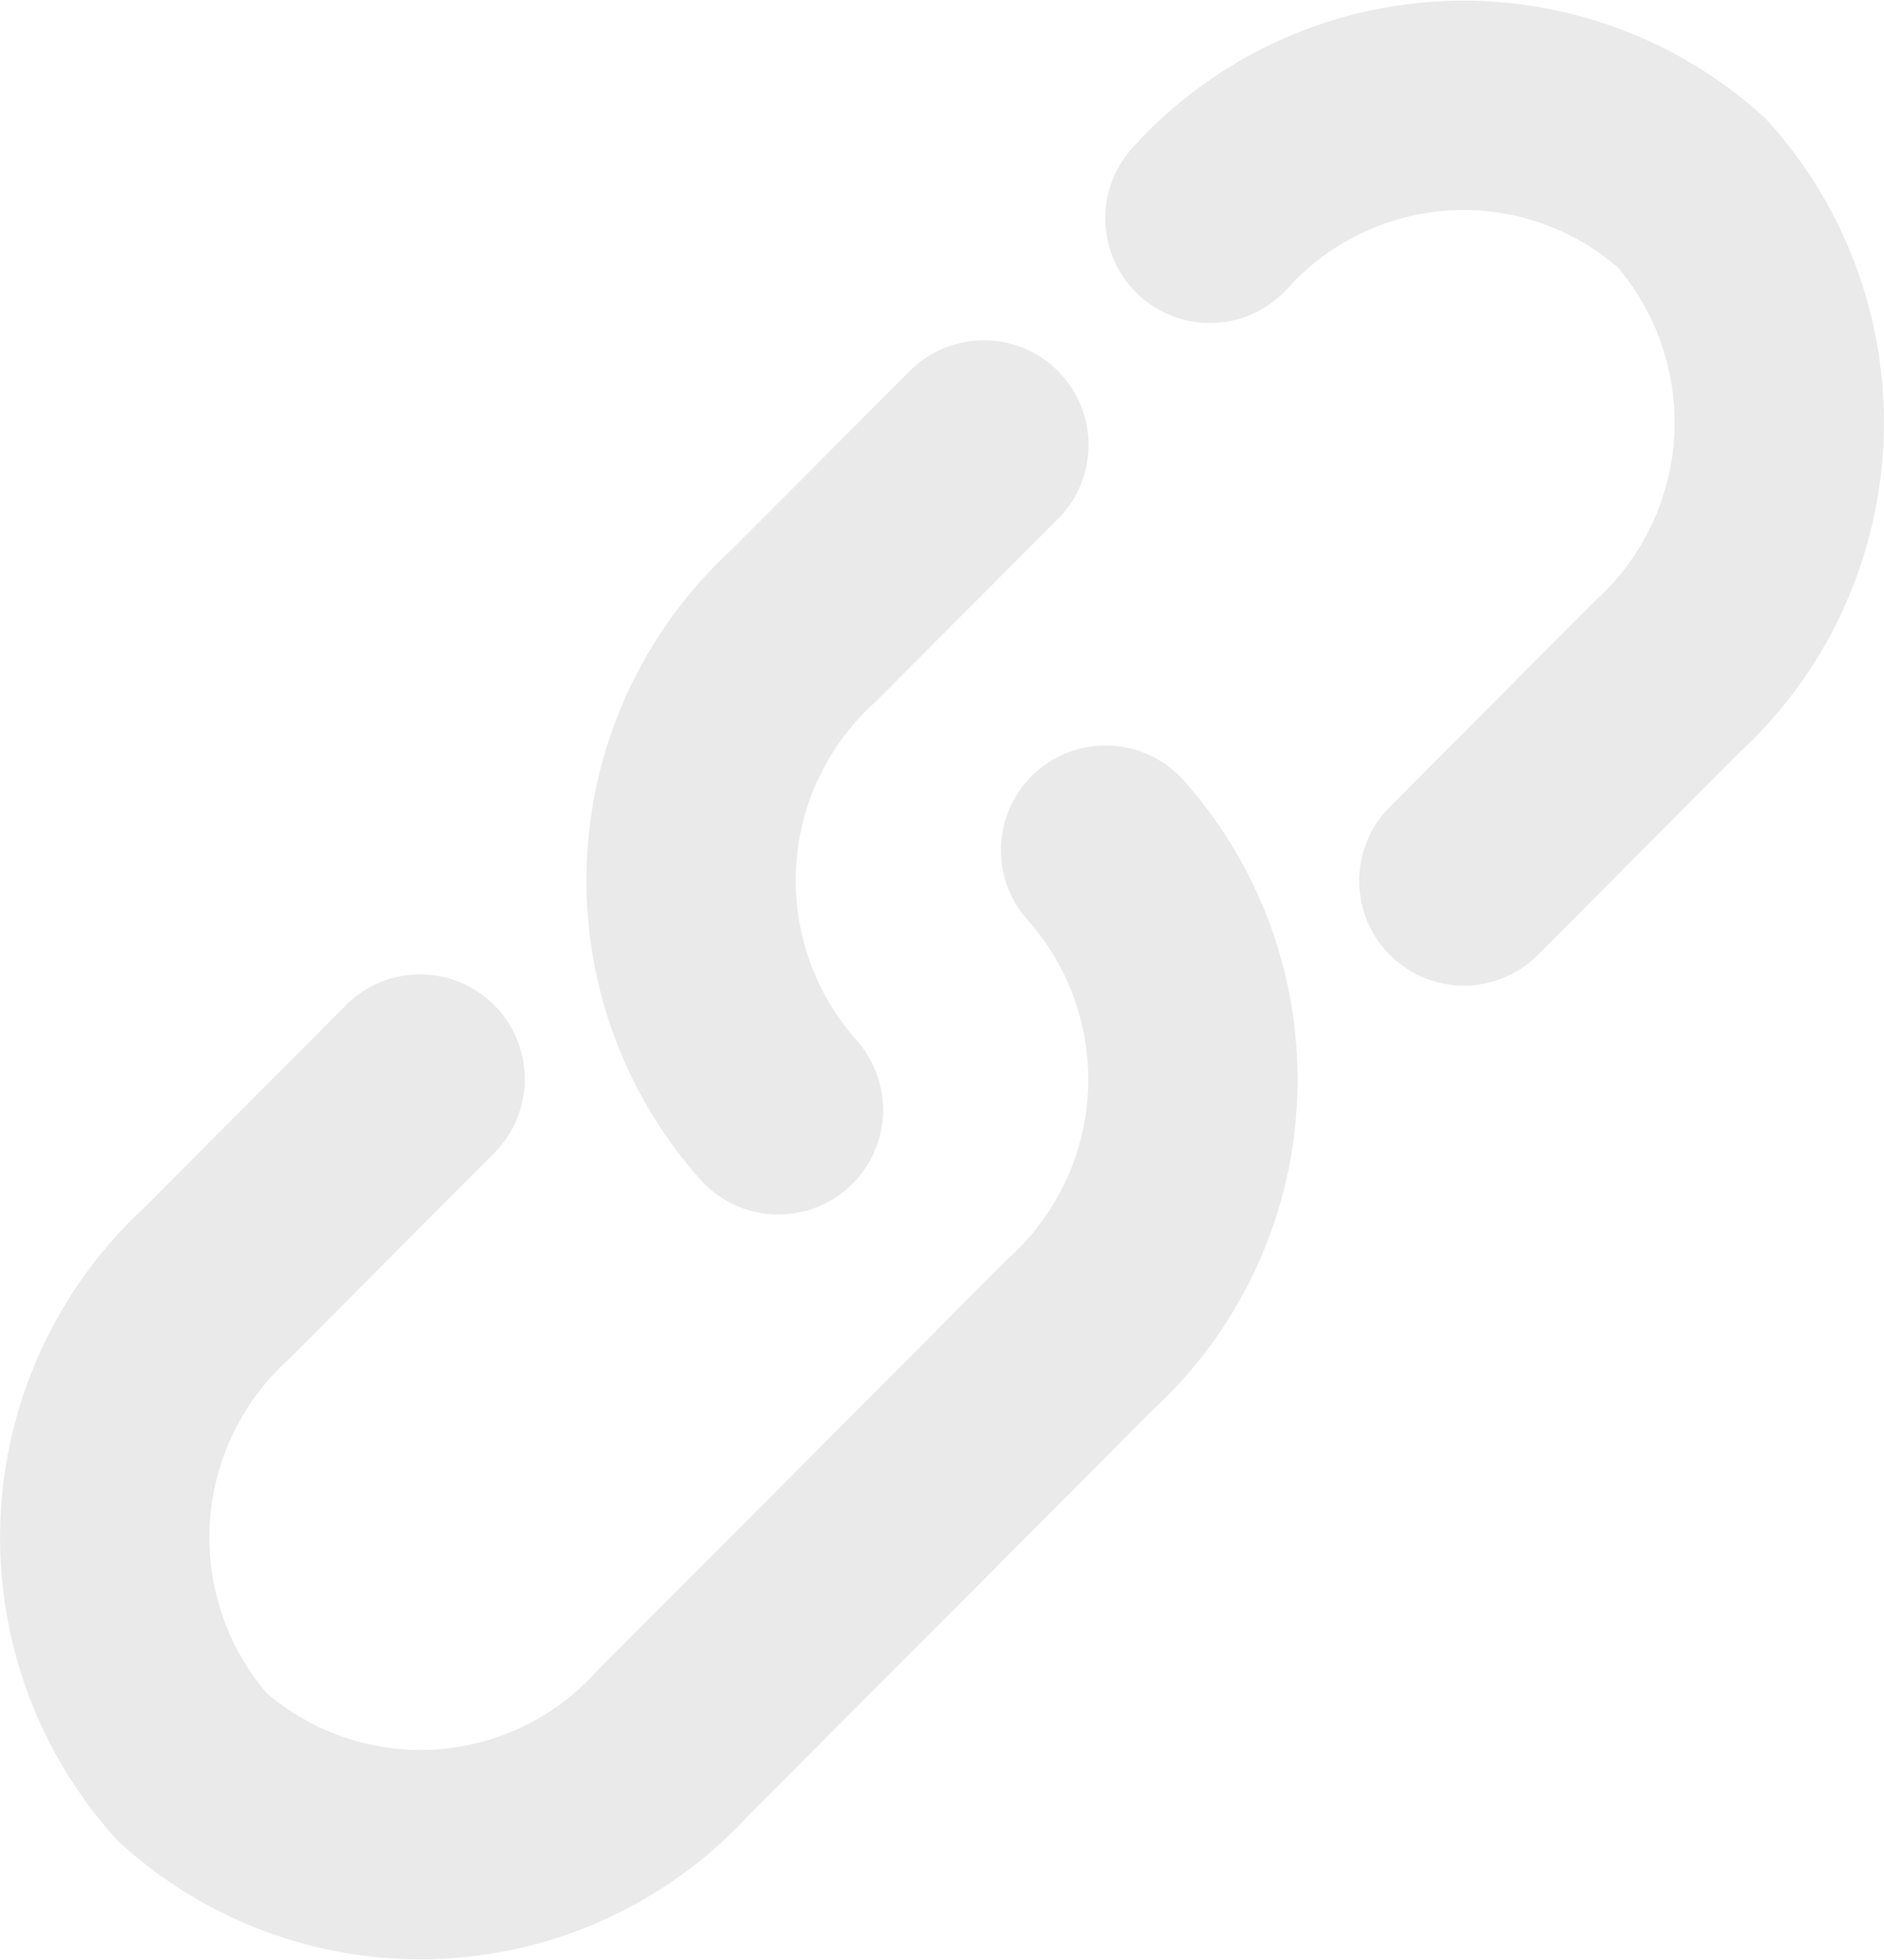 <svg xmlns="http://www.w3.org/2000/svg" width="22.502" height="23.402" viewBox="0 0 22.502 23.402">
  <g id="link" transform="translate(3.251 -0.749)">
    <path id="Path_5" data-name="Path 5" d="M15.2,3.355a4.076,4.076,0,0,1,5.757-.3,4.115,4.115,0,0,1-.3,5.779l-2.424,2.433M10.046,14a4.115,4.115,0,0,1,.3-5.779L12.5,6.062" transform="translate(-4)" fill="none" stroke="#eaeaea" stroke-linecap="round" stroke-width="2.5"/>
    <path id="Path_6" data-name="Path 6" d="M13.954,10a4.115,4.115,0,0,1-.3,5.779l-2.424,2.433L8.8,20.645a4.076,4.076,0,0,1-5.757.3,4.115,4.115,0,0,1,.3-5.779l2.424-2.433" transform="translate(-4 0.9)" fill="none" stroke="#eaeaea" stroke-linecap="round" stroke-width="2.5"/>
  </g>
</svg>
